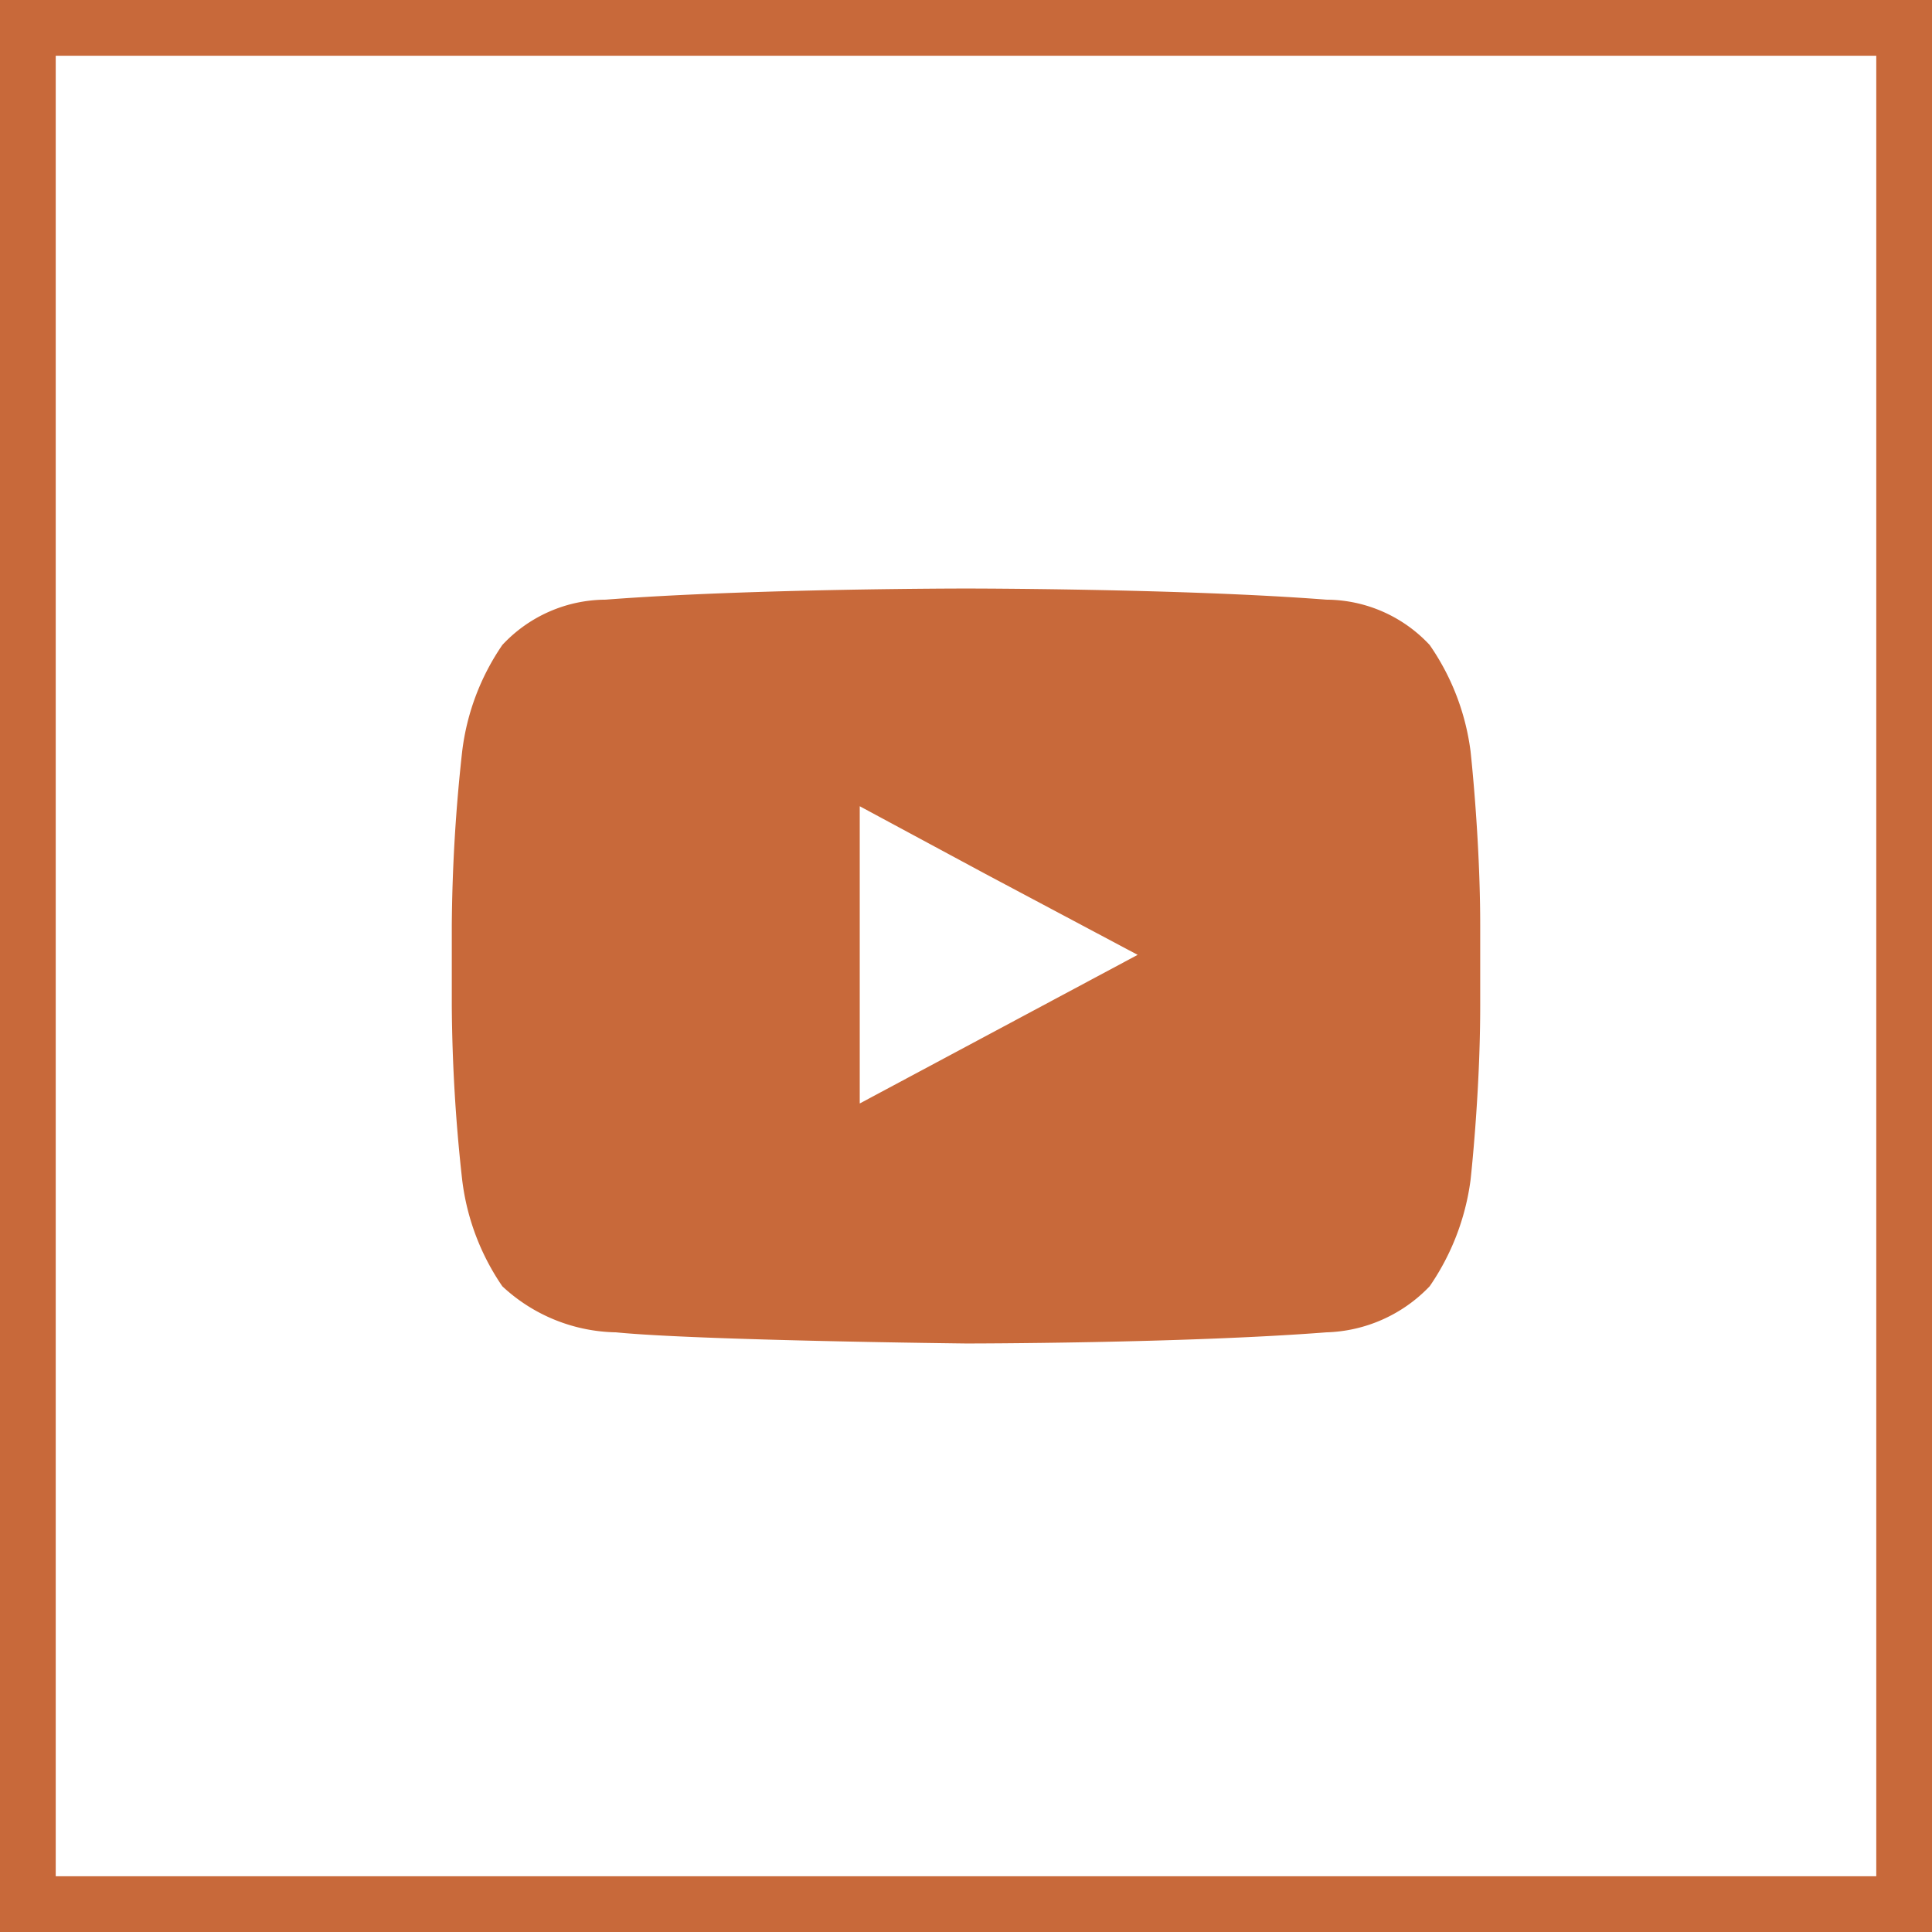 <svg id="Слой_2" data-name="Слой 2" xmlns="http://www.w3.org/2000/svg" viewBox="0 0 26 26"><defs><style>.cls-1,.cls-2{fill:#c8693a;}.cls-2{fill-rule:evenodd;}</style></defs><path class="cls-1" d="M25.25.75v24.5H.75V.75h24.5M26,0H0V26H26V0Z" transform="translate(0 0)"/><path class="cls-2" d="M15.31,12.85l-3.74,2v-4l1.69.91Zm4.48-2.74a3.23,3.23,0,0,0-.55-1.43,1.91,1.91,0,0,0-1.39-.61C15.91,7.92,13,7.92,13,7.92h0s-2.91,0-4.85.15a1.91,1.91,0,0,0-1.39.61,3.21,3.21,0,0,0-.54,1.43,22.57,22.57,0,0,0-.14,2.34v1.09a22.32,22.32,0,0,0,.14,2.34,3.21,3.21,0,0,0,.54,1.43,2.3,2.3,0,0,0,1.53.62c1.11.11,4.71.15,4.71.15s2.91,0,4.85-.15a2,2,0,0,0,1.39-.62,3.27,3.27,0,0,0,.55-1.43s.13-1.16.13-2.34V12.45c0-1.17-.13-2.34-.13-2.34Z" transform="translate(0 0)"/></svg>